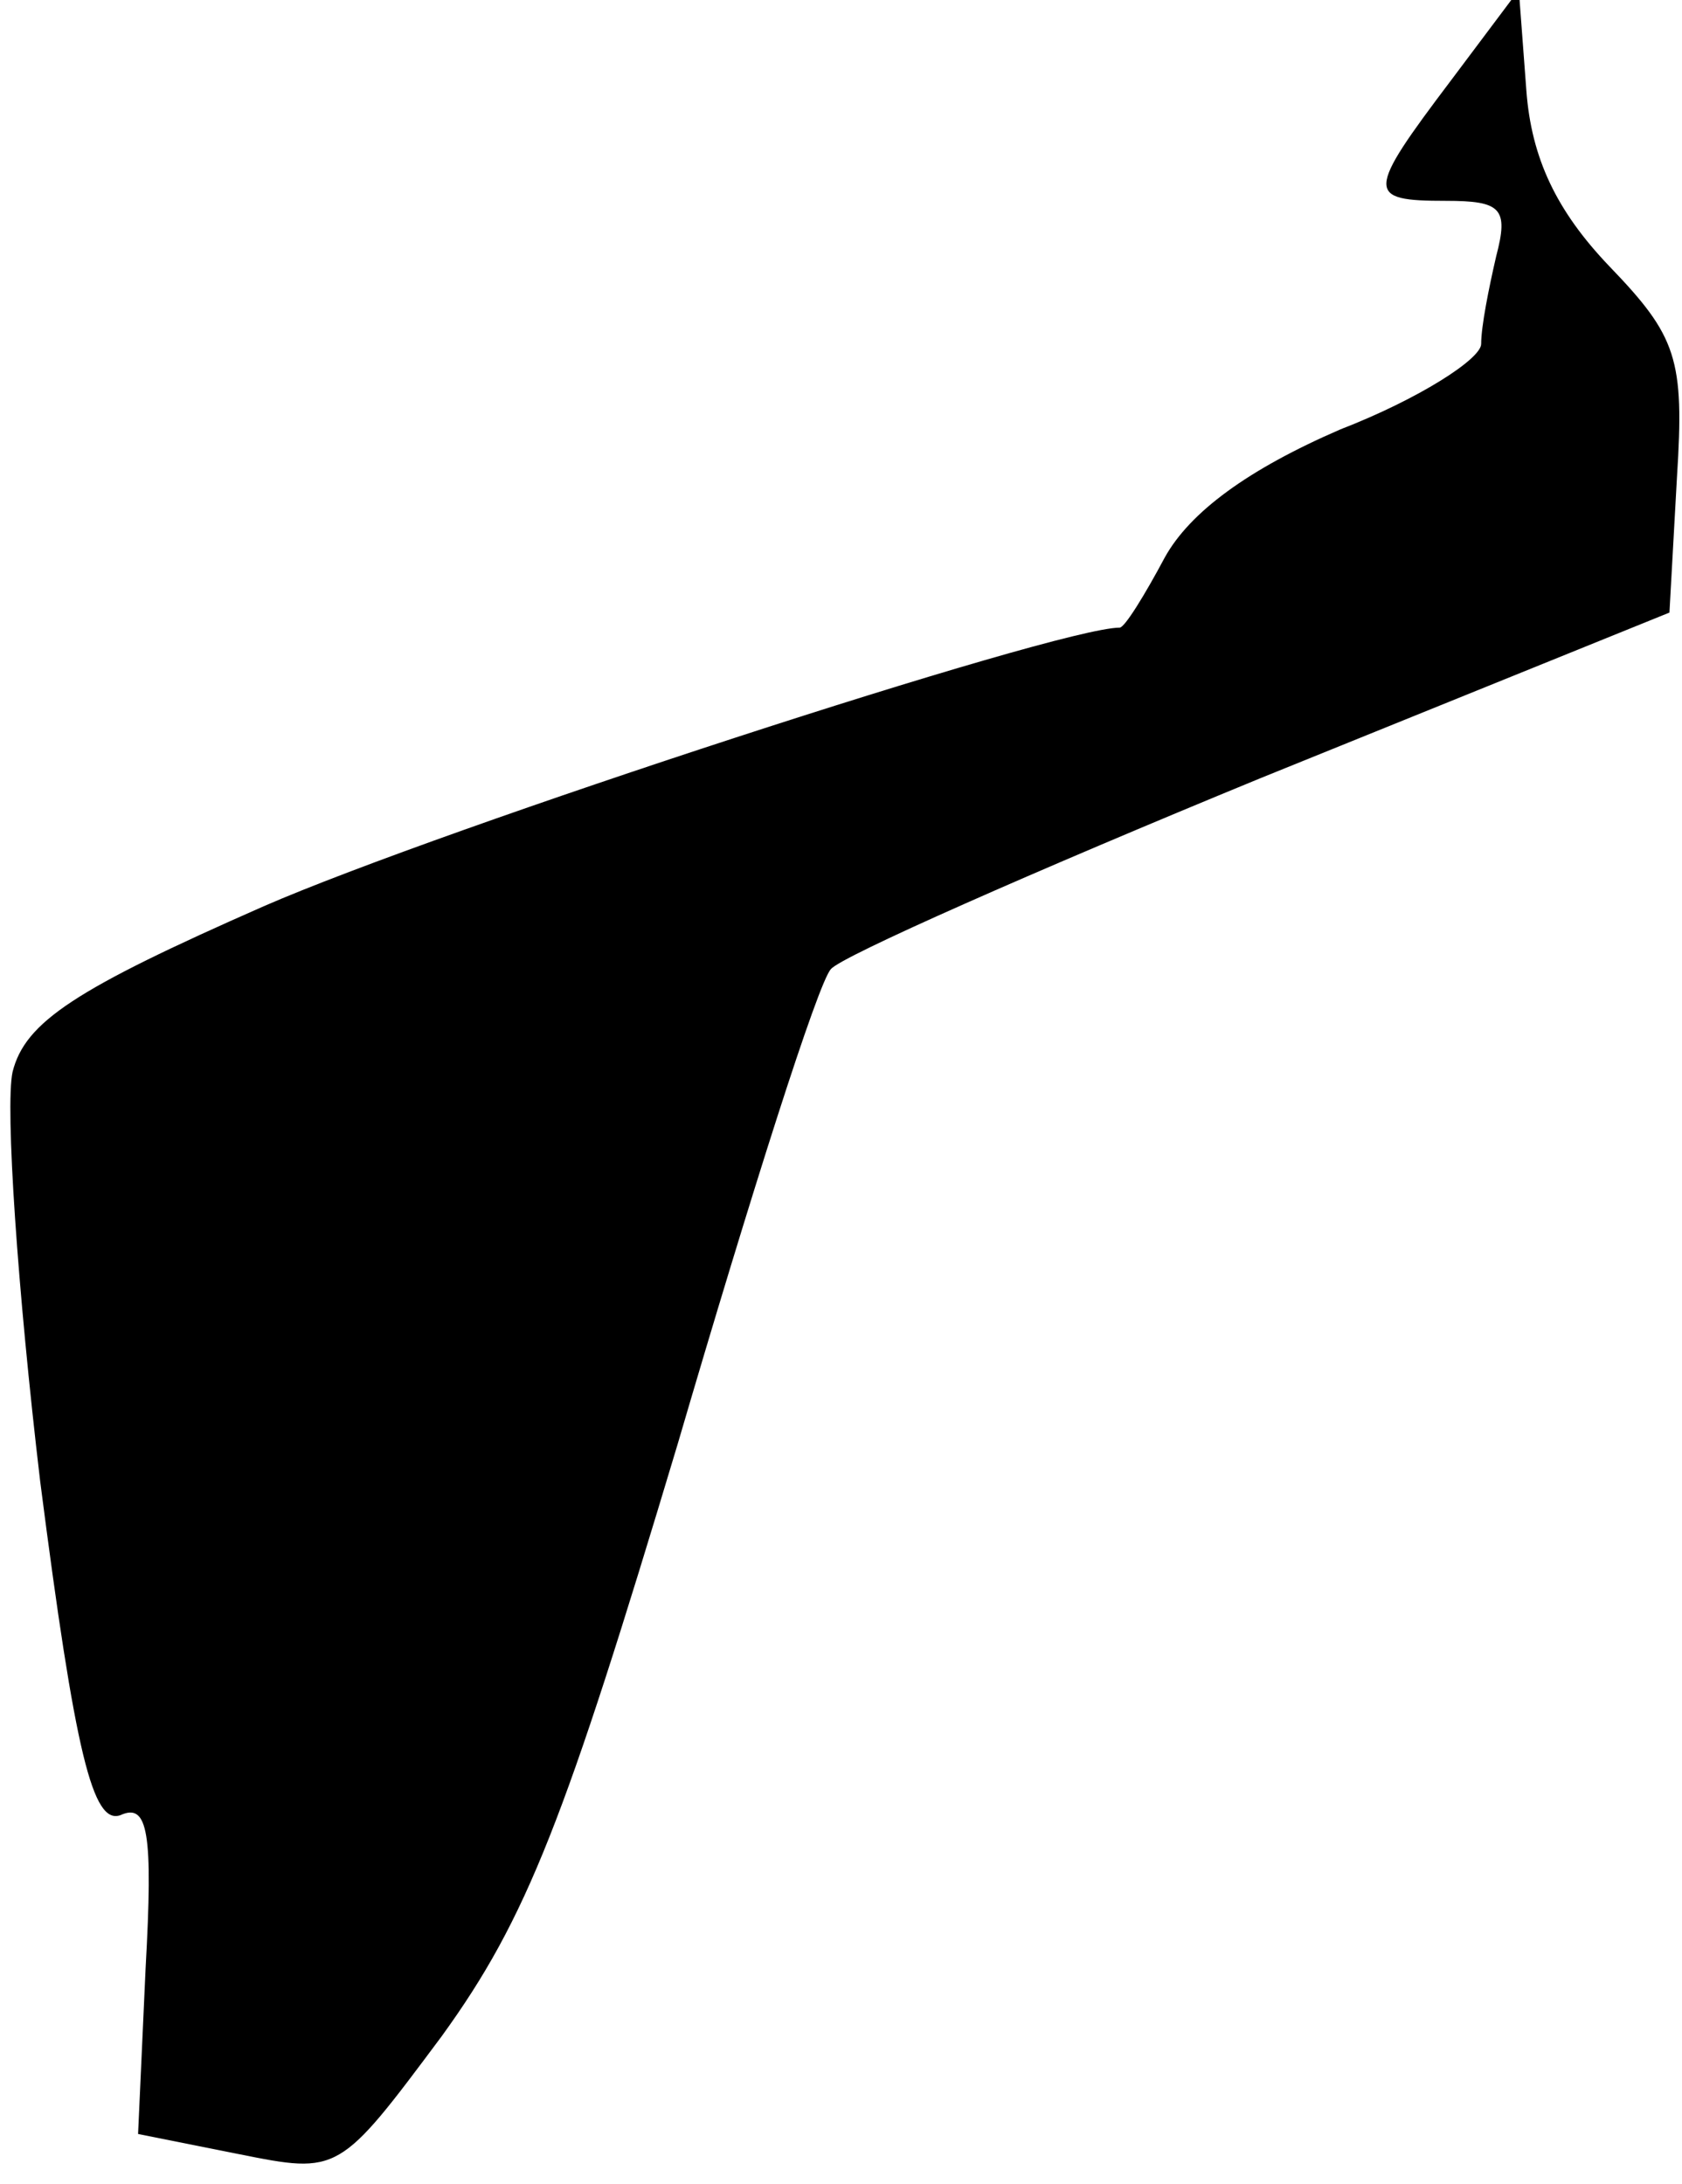 <?xml version="1.0" standalone="no"?>
<!DOCTYPE svg PUBLIC "-//W3C//DTD SVG 20010904//EN"
 "http://www.w3.org/TR/2001/REC-SVG-20010904/DTD/svg10.dtd">
<svg version="1.0" xmlns="http://www.w3.org/2000/svg"
 width="67pt" height="87pt" viewBox="0 0 67 87"
 preserveAspectRatio="xMidYMid meet">
<g transform="translate(0,87) scale(0.1,-0.1)"
fill="#000000" stroke="none">
<path fill="#000000" stroke="none" d="M578 838 c-34 -45 -34 -48 -2 -48 22 0
25 -3 20 -22 -3 -13 -6 -28 -6 -35 0 -6 -25 -22 -56 -34 -37 -16 -60 -33 -70
-51 -8 -15 -16 -28 -18 -28 -25 0 -270 -80 -341 -111 -75 -33 -95 -46 -100
-66 -3 -14 2 -87 11 -163 14 -109 21 -137 32 -133 11 5 13 -7 10 -61 l-3 -66
40 -8 c40 -8 40 -8 81 47 34 47 49 86 94 236 29 99 56 184 61 189 4 5 81 39
171 76 l163 66 3 54 c3 47 0 56 -27 84 -21 22 -31 43 -33 70 l-3 40 -27 -36z"/>
</g>
</svg>
